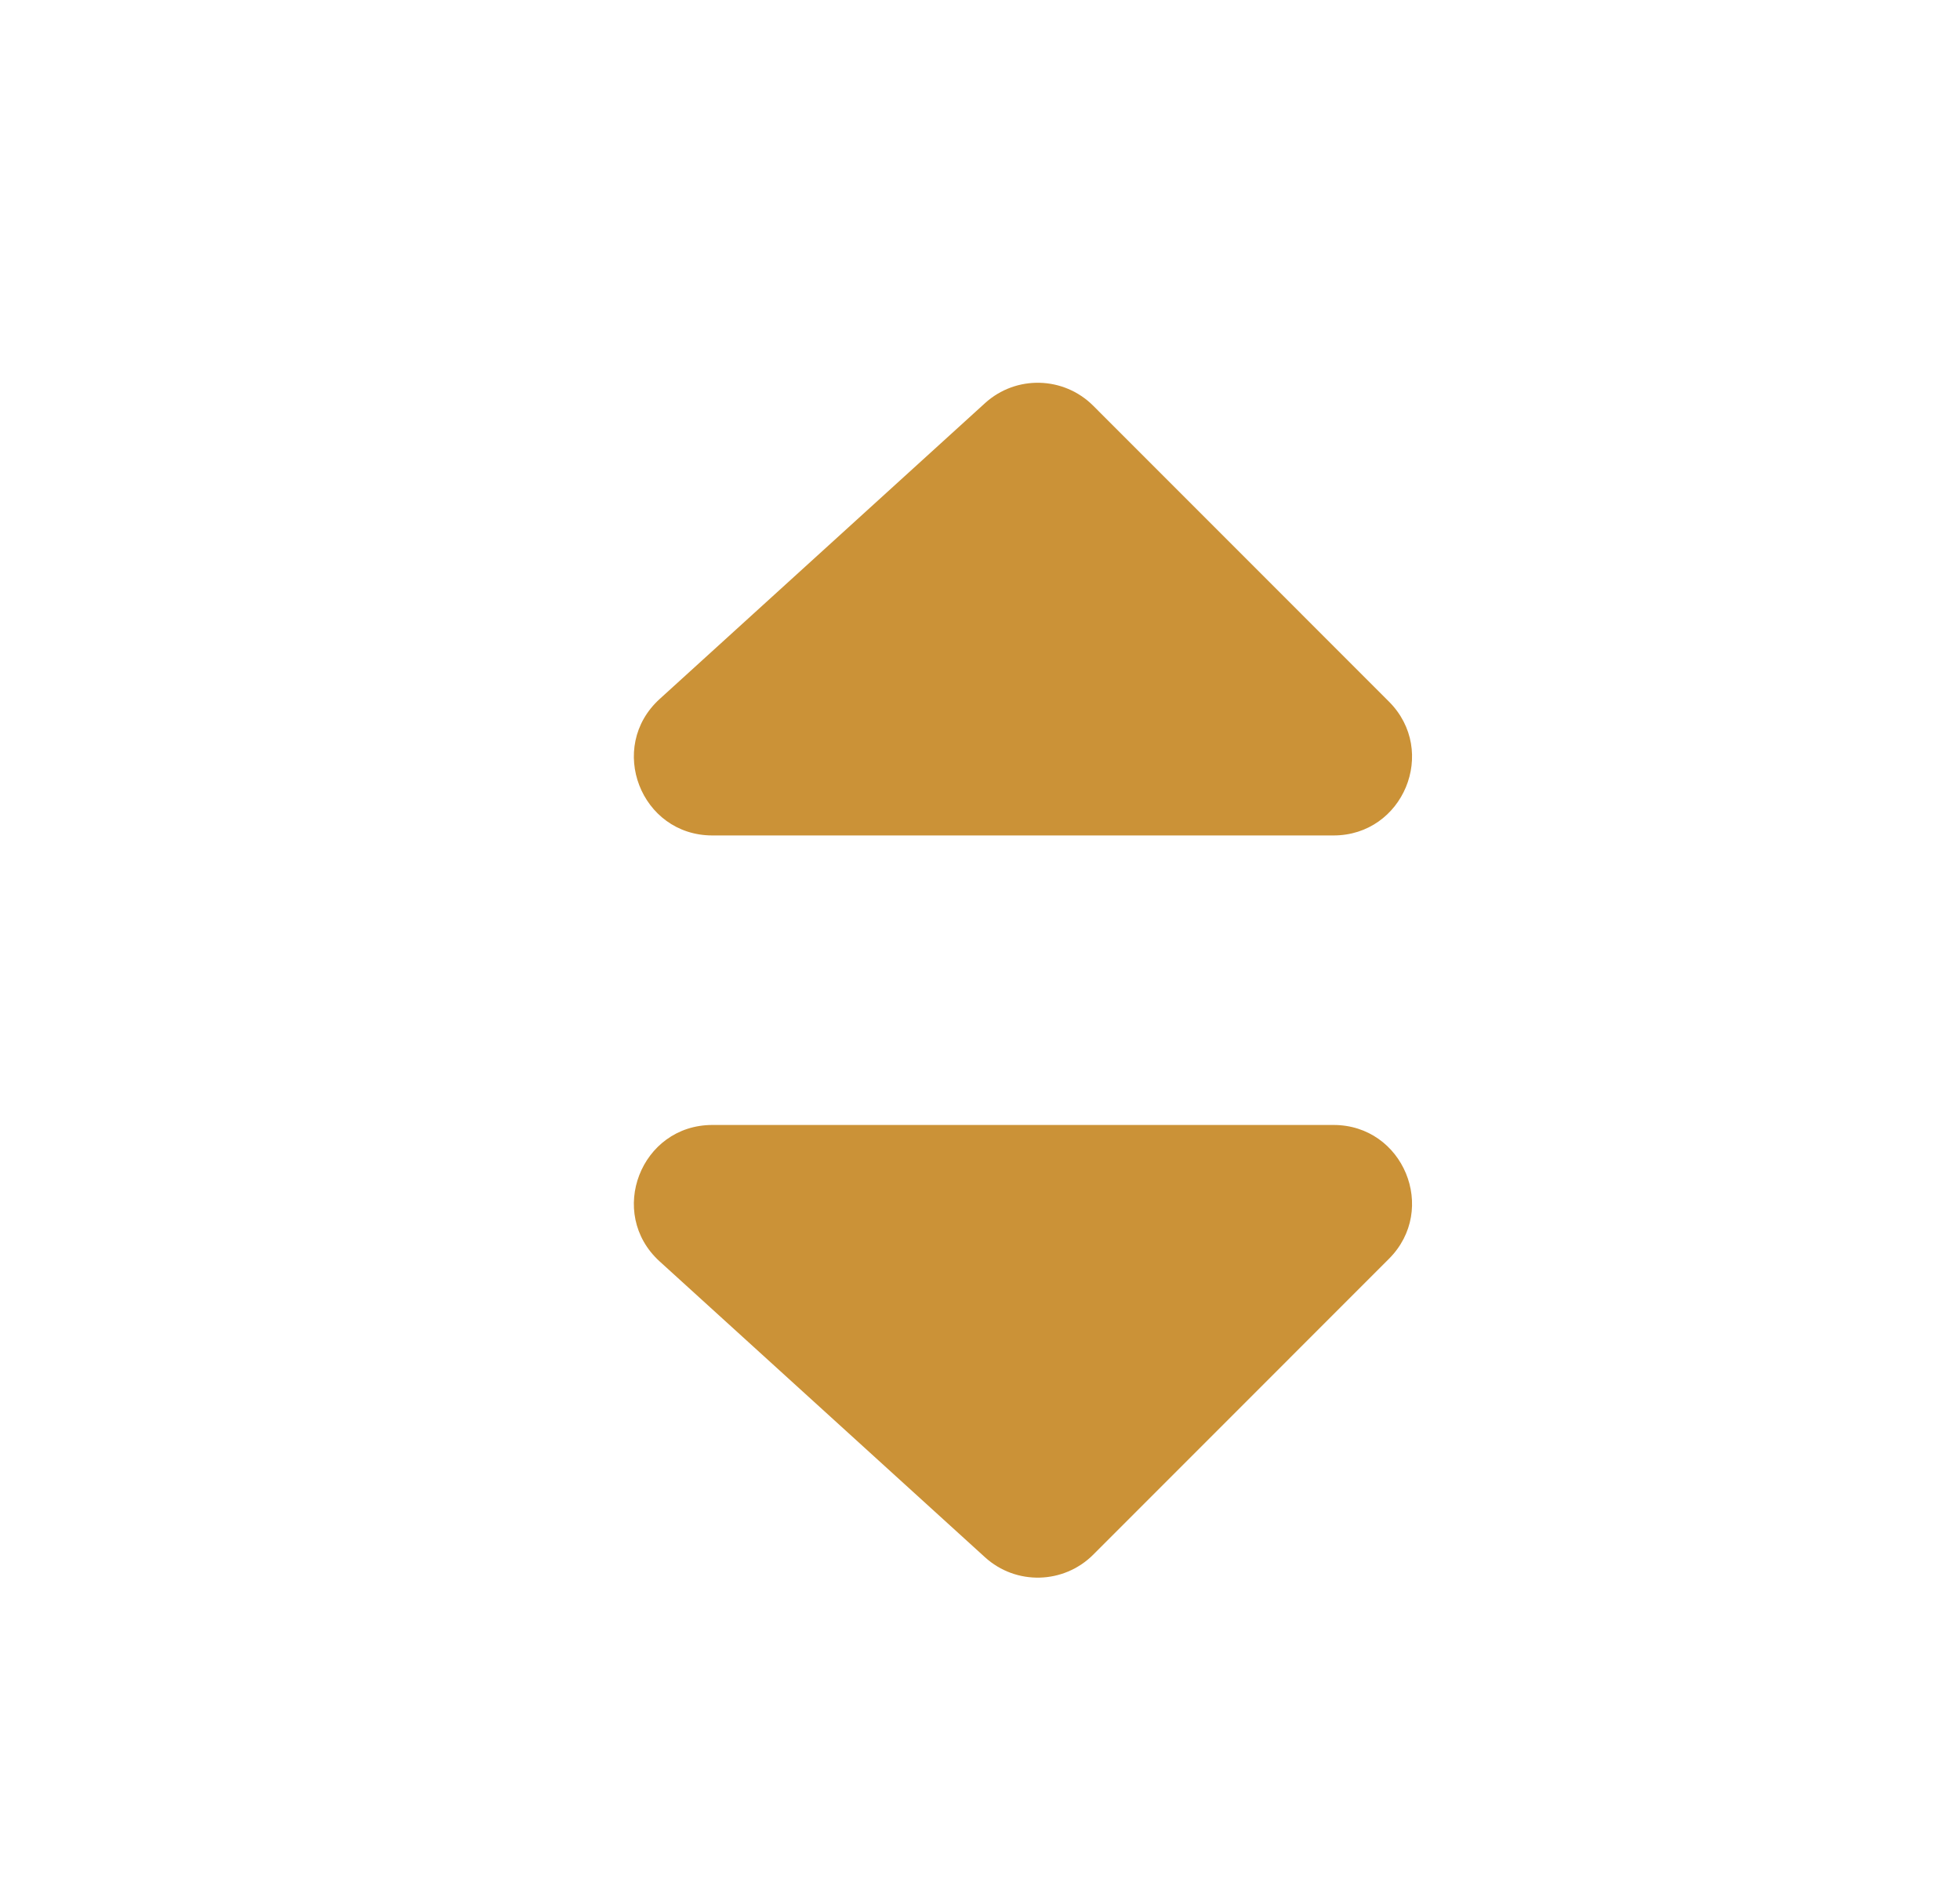 <svg width="25" height="24" viewBox="0 0 25 24" fill="none" xmlns="http://www.w3.org/2000/svg">
<path d="M12.564 5.141L8.414 8.914C7.738 9.529 8.173 10.654 9.087 10.654H17.009C17.9 10.654 18.346 9.577 17.716 8.947L13.944 5.174C13.566 4.797 12.959 4.782 12.564 5.141Z" fill="#CB9237"/>
<path d="M12.564 19.859L8.414 16.086C7.738 15.471 8.173 14.346 9.087 14.346H17.009C17.9 14.346 18.346 15.423 17.716 16.053L13.944 19.826C13.566 20.203 12.959 20.218 12.564 19.859Z" fill="#CB9237"/>
</svg>
